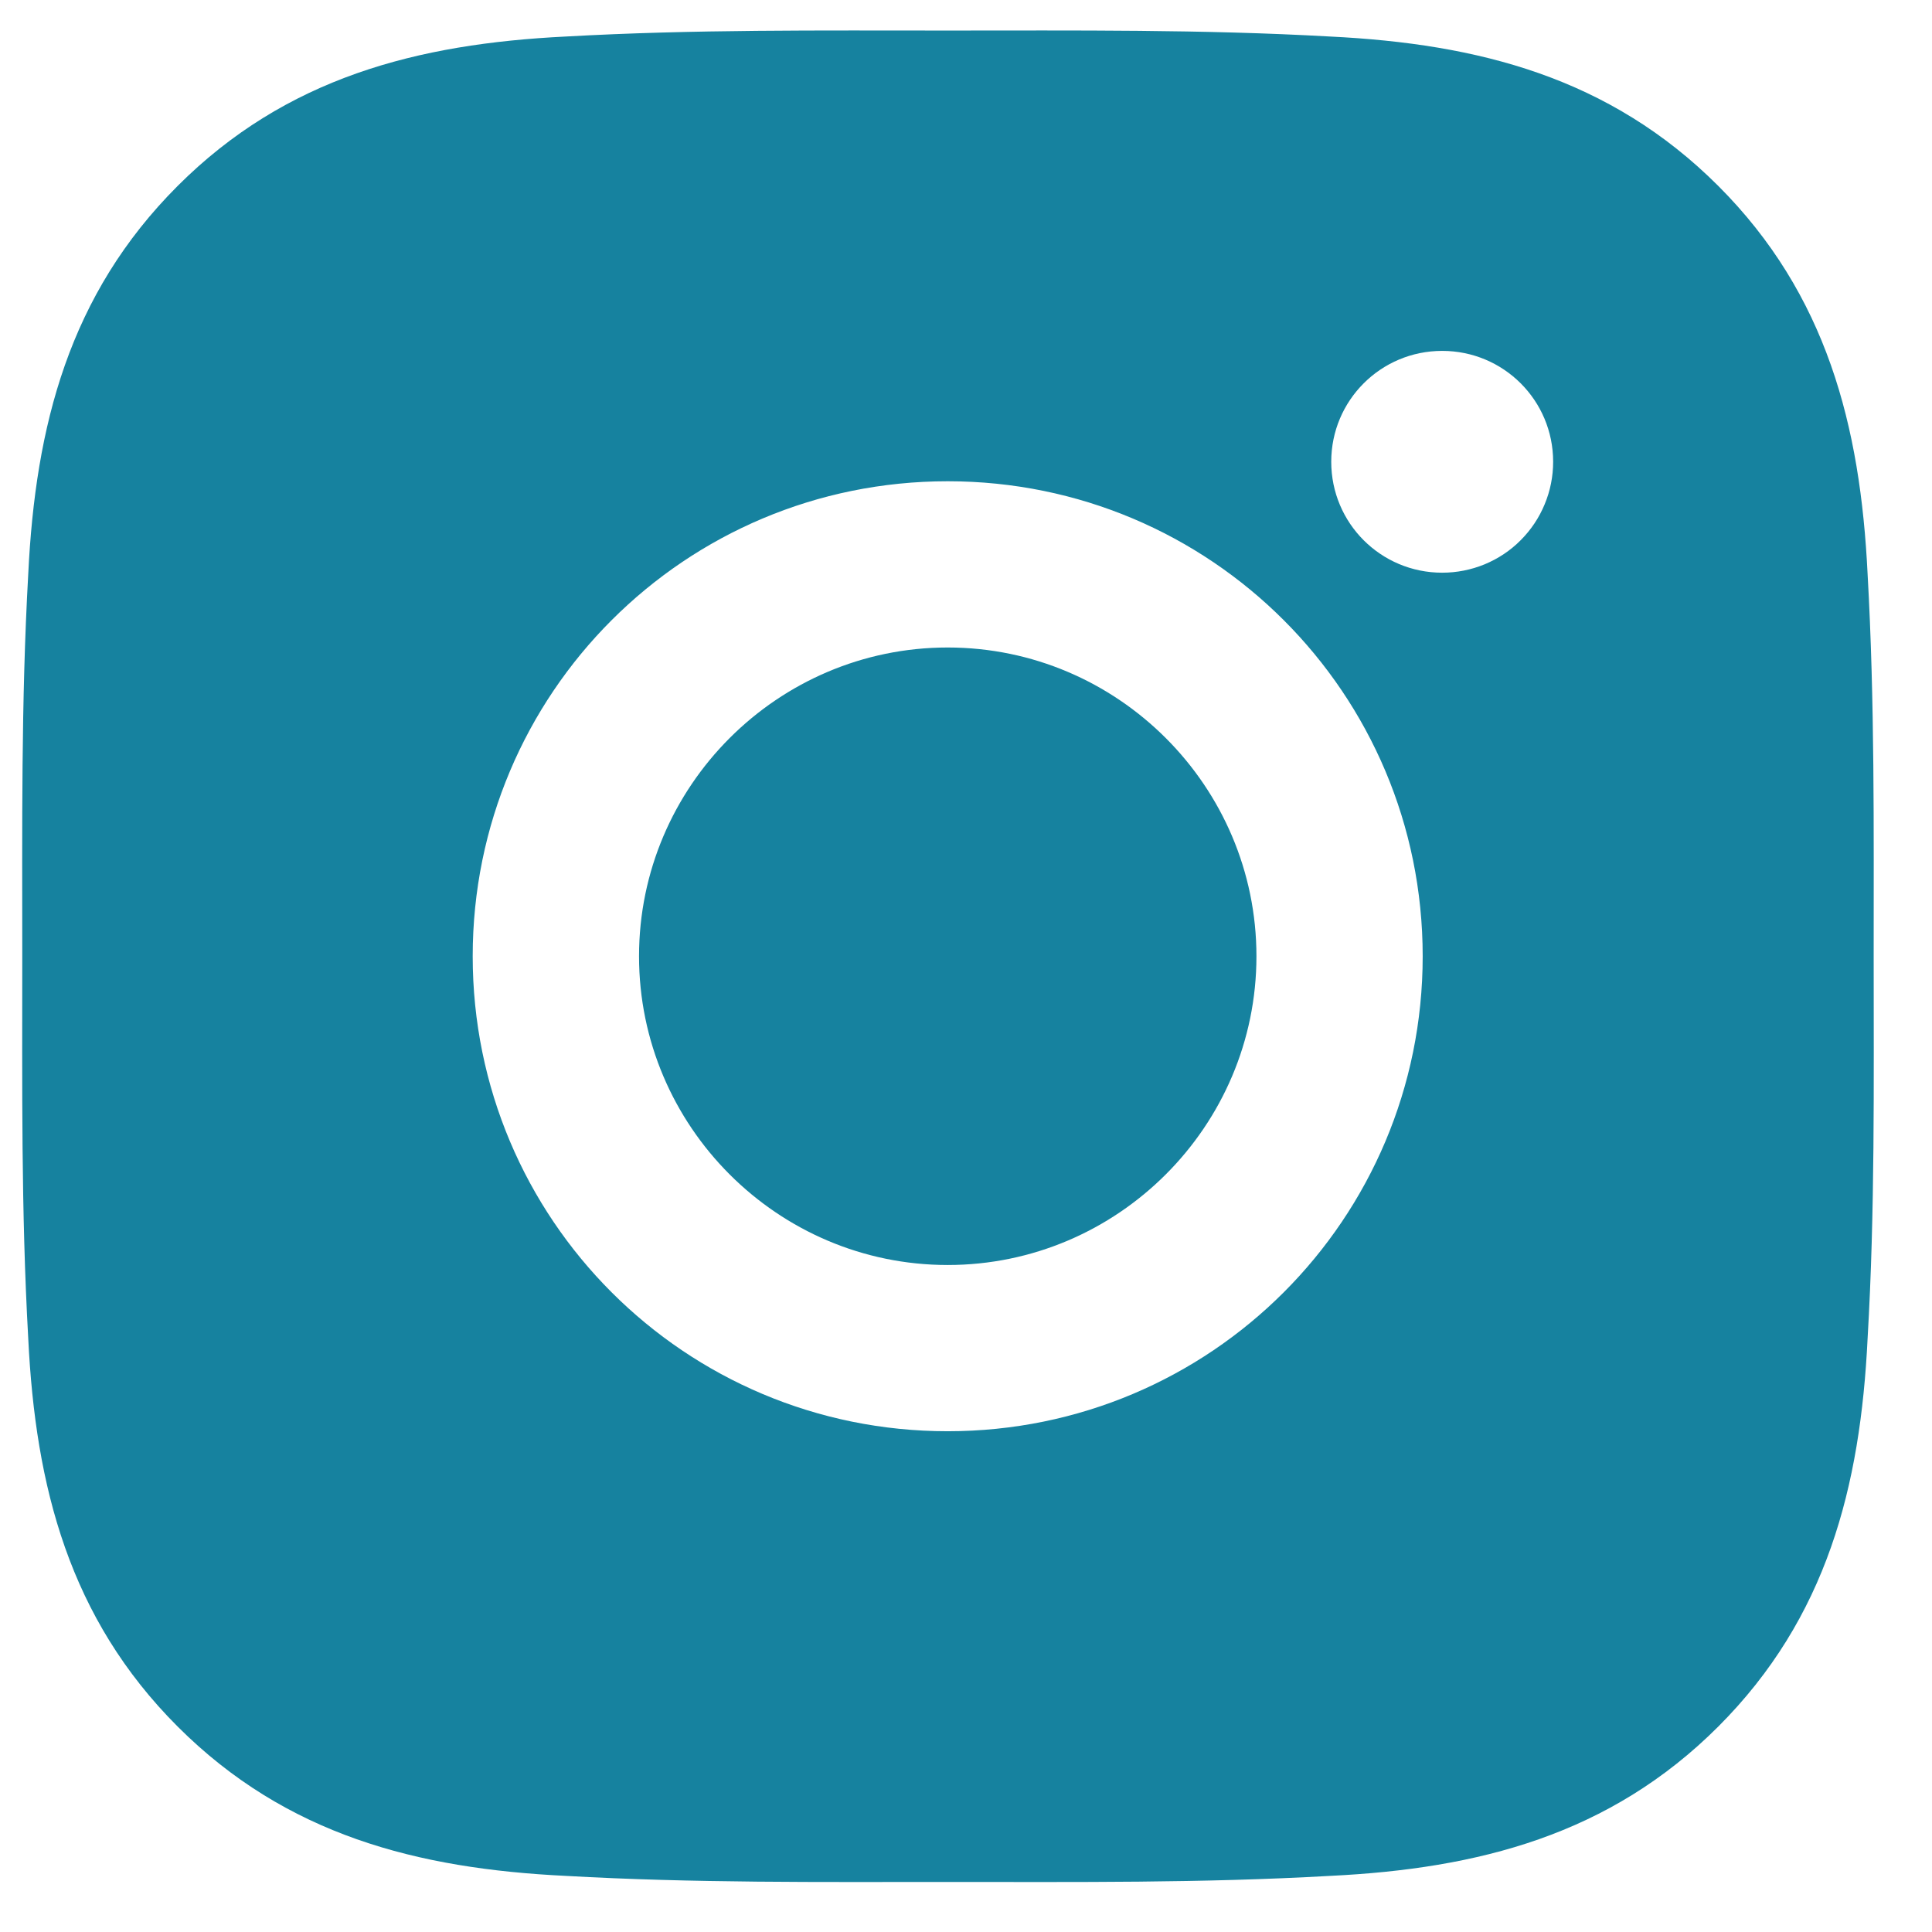 <svg width="21" height="21" viewBox="0 0 21 21" fill="none" xmlns="http://www.w3.org/2000/svg">
<path d="M10.301 7.038C8.453 7.038 6.946 8.546 6.946 10.394C6.946 12.242 8.453 13.75 10.301 13.75C12.149 13.75 13.657 12.242 13.657 10.394C13.657 8.546 12.149 7.038 10.301 7.038ZM20.366 10.394C20.366 9.004 20.378 7.627 20.3 6.24C20.222 4.629 19.855 3.199 18.677 2.021C17.496 0.841 16.069 0.476 14.457 0.397C13.068 0.319 11.691 0.332 10.304 0.332C8.914 0.332 7.537 0.319 6.15 0.397C4.539 0.476 3.109 0.843 1.931 2.021C0.75 3.202 0.385 4.629 0.307 6.24C0.229 7.63 0.242 9.007 0.242 10.394C0.242 11.781 0.229 13.161 0.307 14.548C0.385 16.159 0.753 17.589 1.931 18.767C3.112 19.948 4.539 20.312 6.15 20.39C7.54 20.469 8.917 20.456 10.304 20.456C11.693 20.456 13.07 20.469 14.457 20.39C16.069 20.312 17.498 19.945 18.677 18.767C19.857 17.586 20.222 16.159 20.3 14.548C20.381 13.161 20.366 11.784 20.366 10.394ZM10.301 15.557C7.444 15.557 5.138 13.251 5.138 10.394C5.138 7.537 7.444 5.231 10.301 5.231C13.158 5.231 15.464 7.537 15.464 10.394C15.464 13.251 13.158 15.557 10.301 15.557ZM15.676 6.225C15.009 6.225 14.47 5.687 14.47 5.019C14.47 4.352 15.009 3.814 15.676 3.814C16.343 3.814 16.882 4.352 16.882 5.019C16.882 5.178 16.851 5.335 16.79 5.481C16.73 5.627 16.641 5.76 16.529 5.872C16.417 5.985 16.284 6.073 16.137 6.134C15.991 6.194 15.834 6.225 15.676 6.225Z" fill="#16829F"/>
</svg>

